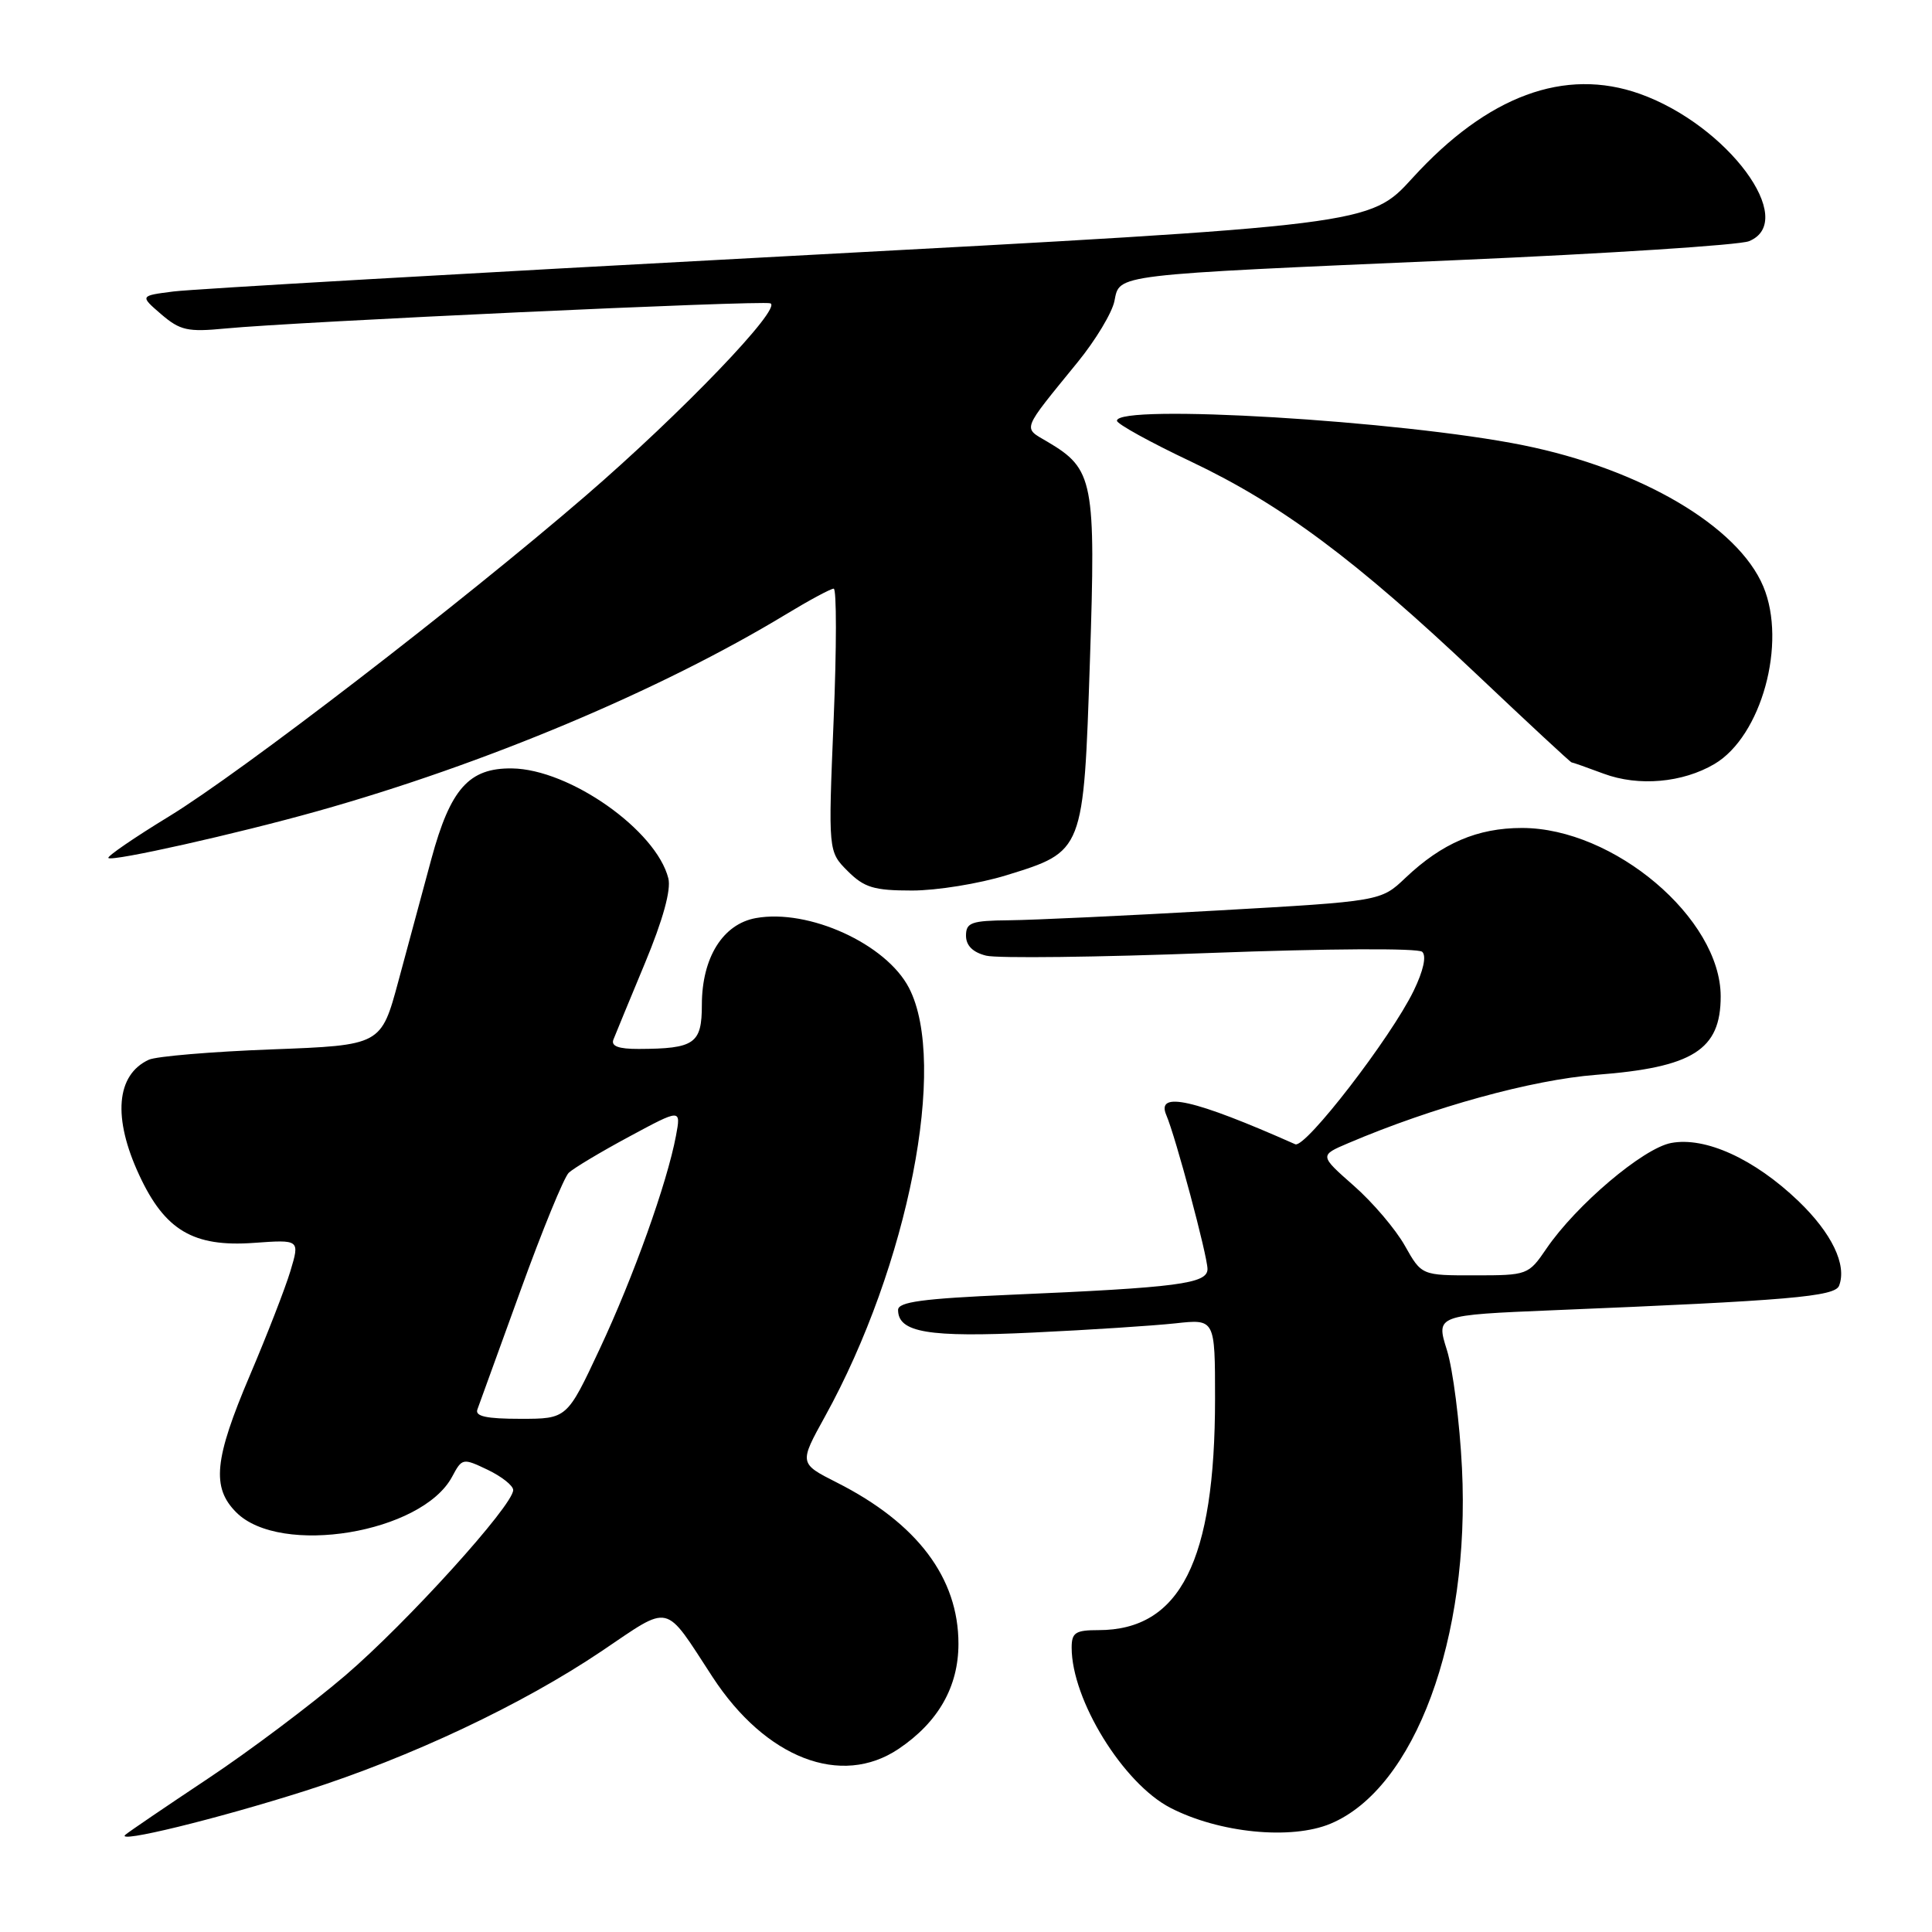 <?xml version="1.0" encoding="UTF-8" standalone="no"?>
<!DOCTYPE svg PUBLIC "-//W3C//DTD SVG 1.1//EN" "http://www.w3.org/Graphics/SVG/1.1/DTD/svg11.dtd" >
<svg xmlns="http://www.w3.org/2000/svg" xmlns:xlink="http://www.w3.org/1999/xlink" version="1.1" viewBox="0 0 256 256">
 <g >
 <path fill="currentColor"
d=" M 40.50 237.28 C 54.42 232.84 69.18 225.88 79.71 218.79 C 89.03 212.51 87.92 212.25 94.41 222.20 C 101.45 232.99 111.46 236.86 119.08 231.73 C 124.33 228.19 127.00 223.50 127.00 217.81 C 127.00 209.08 121.55 201.84 110.90 196.45 C 105.88 193.91 105.88 193.91 109.31 187.70 C 120.36 167.70 125.62 140.90 120.45 130.91 C 117.44 125.08 107.16 120.39 100.16 121.65 C 95.78 122.44 93.01 126.89 93.00 133.13 C 93.00 138.30 92.05 138.96 84.64 138.99 C 81.96 139.00 80.94 138.62 81.28 137.75 C 81.55 137.06 83.43 132.50 85.46 127.62 C 87.85 121.87 88.94 117.91 88.56 116.39 C 86.96 110.01 75.47 101.92 67.85 101.82 C 62.15 101.74 59.68 104.51 57.16 113.81 C 56.02 118.04 54.05 125.33 52.79 130.00 C 50.50 138.50 50.50 138.50 36.00 139.05 C 28.02 139.35 20.70 139.97 19.72 140.42 C 15.38 142.42 14.91 148.12 18.46 155.73 C 21.85 163.03 25.63 165.26 33.61 164.69 C 39.73 164.25 39.73 164.25 38.48 168.42 C 37.79 170.71 35.37 176.93 33.11 182.24 C 28.38 193.36 28.01 197.10 31.31 200.40 C 37.16 206.25 55.91 203.15 59.91 195.67 C 61.23 193.20 61.32 193.18 64.63 194.76 C 66.48 195.65 68.00 196.85 68.00 197.44 C 68.00 199.47 53.92 215.02 45.74 222.02 C 41.21 225.89 33.00 232.06 27.50 235.71 C 22.00 239.37 17.10 242.70 16.62 243.11 C 15.17 244.34 28.72 241.03 40.50 237.28 Z  M 176.30 241.65 C 187.47 236.98 194.83 217.10 193.72 194.55 C 193.42 188.47 192.52 181.42 191.72 178.88 C 190.27 174.26 190.27 174.26 205.89 173.61 C 237.06 172.33 243.14 171.81 243.69 170.36 C 244.75 167.60 242.72 163.39 238.28 159.13 C 232.46 153.56 225.97 150.60 221.44 151.45 C 217.73 152.14 208.85 159.67 204.91 165.45 C 202.53 168.94 202.40 168.99 195.43 168.99 C 188.37 169.00 188.37 169.00 186.15 165.06 C 184.93 162.89 181.89 159.31 179.38 157.11 C 174.83 153.10 174.83 153.10 178.66 151.47 C 189.88 146.69 203.01 143.08 211.50 142.42 C 224.32 141.44 228.00 139.12 228.00 132.03 C 228.00 121.71 213.85 109.71 201.67 109.71 C 195.77 109.71 191.08 111.72 186.23 116.32 C 182.97 119.42 182.97 119.42 161.23 120.65 C 149.28 121.33 136.91 121.91 133.75 121.94 C 128.71 121.99 128.00 122.24 128.00 123.98 C 128.00 125.29 128.90 126.19 130.67 126.63 C 132.14 127.00 145.53 126.84 160.42 126.27 C 175.92 125.69 187.91 125.62 188.45 126.12 C 189.04 126.67 188.61 128.62 187.32 131.28 C 184.30 137.50 172.95 152.21 171.63 151.62 C 158.20 145.66 153.15 144.51 154.54 147.75 C 155.78 150.64 159.99 166.38 160.00 168.15 C 160.00 170.10 156.14 170.61 133.75 171.57 C 122.29 172.07 119.00 172.51 119.00 173.57 C 119.00 176.56 123.01 177.24 136.90 176.57 C 144.38 176.22 152.86 175.66 155.75 175.35 C 161.00 174.77 161.00 174.77 161.00 185.34 C 161.00 206.84 156.38 216.00 145.55 216.00 C 142.50 216.00 142.00 216.33 142.00 218.32 C 142.00 225.24 148.82 236.30 155.07 239.54 C 161.53 242.88 171.08 243.83 176.30 241.65 Z  M 133.34 115.98 C 143.63 112.80 143.57 112.93 144.42 87.57 C 145.21 63.69 144.91 62.15 138.80 58.54 C 135.50 56.59 135.26 57.25 142.81 47.97 C 145.18 45.06 147.37 41.42 147.67 39.88 C 148.39 36.32 147.15 36.46 193.00 34.47 C 213.07 33.60 230.51 32.47 231.75 31.96 C 238.31 29.28 228.92 16.59 217.30 12.44 C 207.34 8.89 197.10 12.68 187.16 23.59 C 181.50 29.81 181.50 29.81 104.50 33.93 C 62.15 36.19 25.48 38.30 23.01 38.62 C 18.52 39.19 18.52 39.19 21.36 41.64 C 23.87 43.79 24.87 44.01 29.85 43.53 C 39.18 42.63 100.84 39.78 102.07 40.19 C 103.74 40.75 90.32 54.73 77.56 65.73 C 61.18 79.86 32.02 102.30 22.41 108.17 C 17.77 111.00 14.15 113.49 14.36 113.69 C 14.86 114.19 31.36 110.49 42.07 107.48 C 64.25 101.25 87.46 91.50 104.13 81.41 C 107.23 79.53 110.08 78.00 110.47 78.00 C 110.86 78.00 110.86 85.84 110.46 95.42 C 109.74 112.83 109.74 112.83 112.32 115.42 C 114.52 117.61 115.79 118.00 120.85 118.00 C 124.12 118.00 129.74 117.09 133.34 115.98 Z  M 227.18 101.23 C 233.40 97.56 236.79 85.22 233.65 77.72 C 230.31 69.73 217.38 62.13 201.80 58.99 C 185.70 55.74 148.00 53.48 148.00 55.75 C 148.00 56.17 152.42 58.61 157.83 61.17 C 169.81 66.86 179.65 74.19 195.74 89.42 C 202.47 95.79 208.09 101.01 208.24 101.02 C 208.38 101.02 210.30 101.70 212.50 102.52 C 217.13 104.24 222.96 103.72 227.18 101.23 Z  M 63.26 186.75 C 63.51 186.06 66.08 178.97 68.97 171.00 C 71.85 163.03 74.73 156.01 75.36 155.40 C 75.99 154.80 79.59 152.64 83.37 150.61 C 90.24 146.91 90.24 146.91 89.57 150.50 C 88.39 156.76 83.95 169.18 79.46 178.75 C 75.13 188.00 75.13 188.00 68.96 188.00 C 64.44 188.00 62.91 187.67 63.26 186.75 Z "/>
</g>
</svg>
